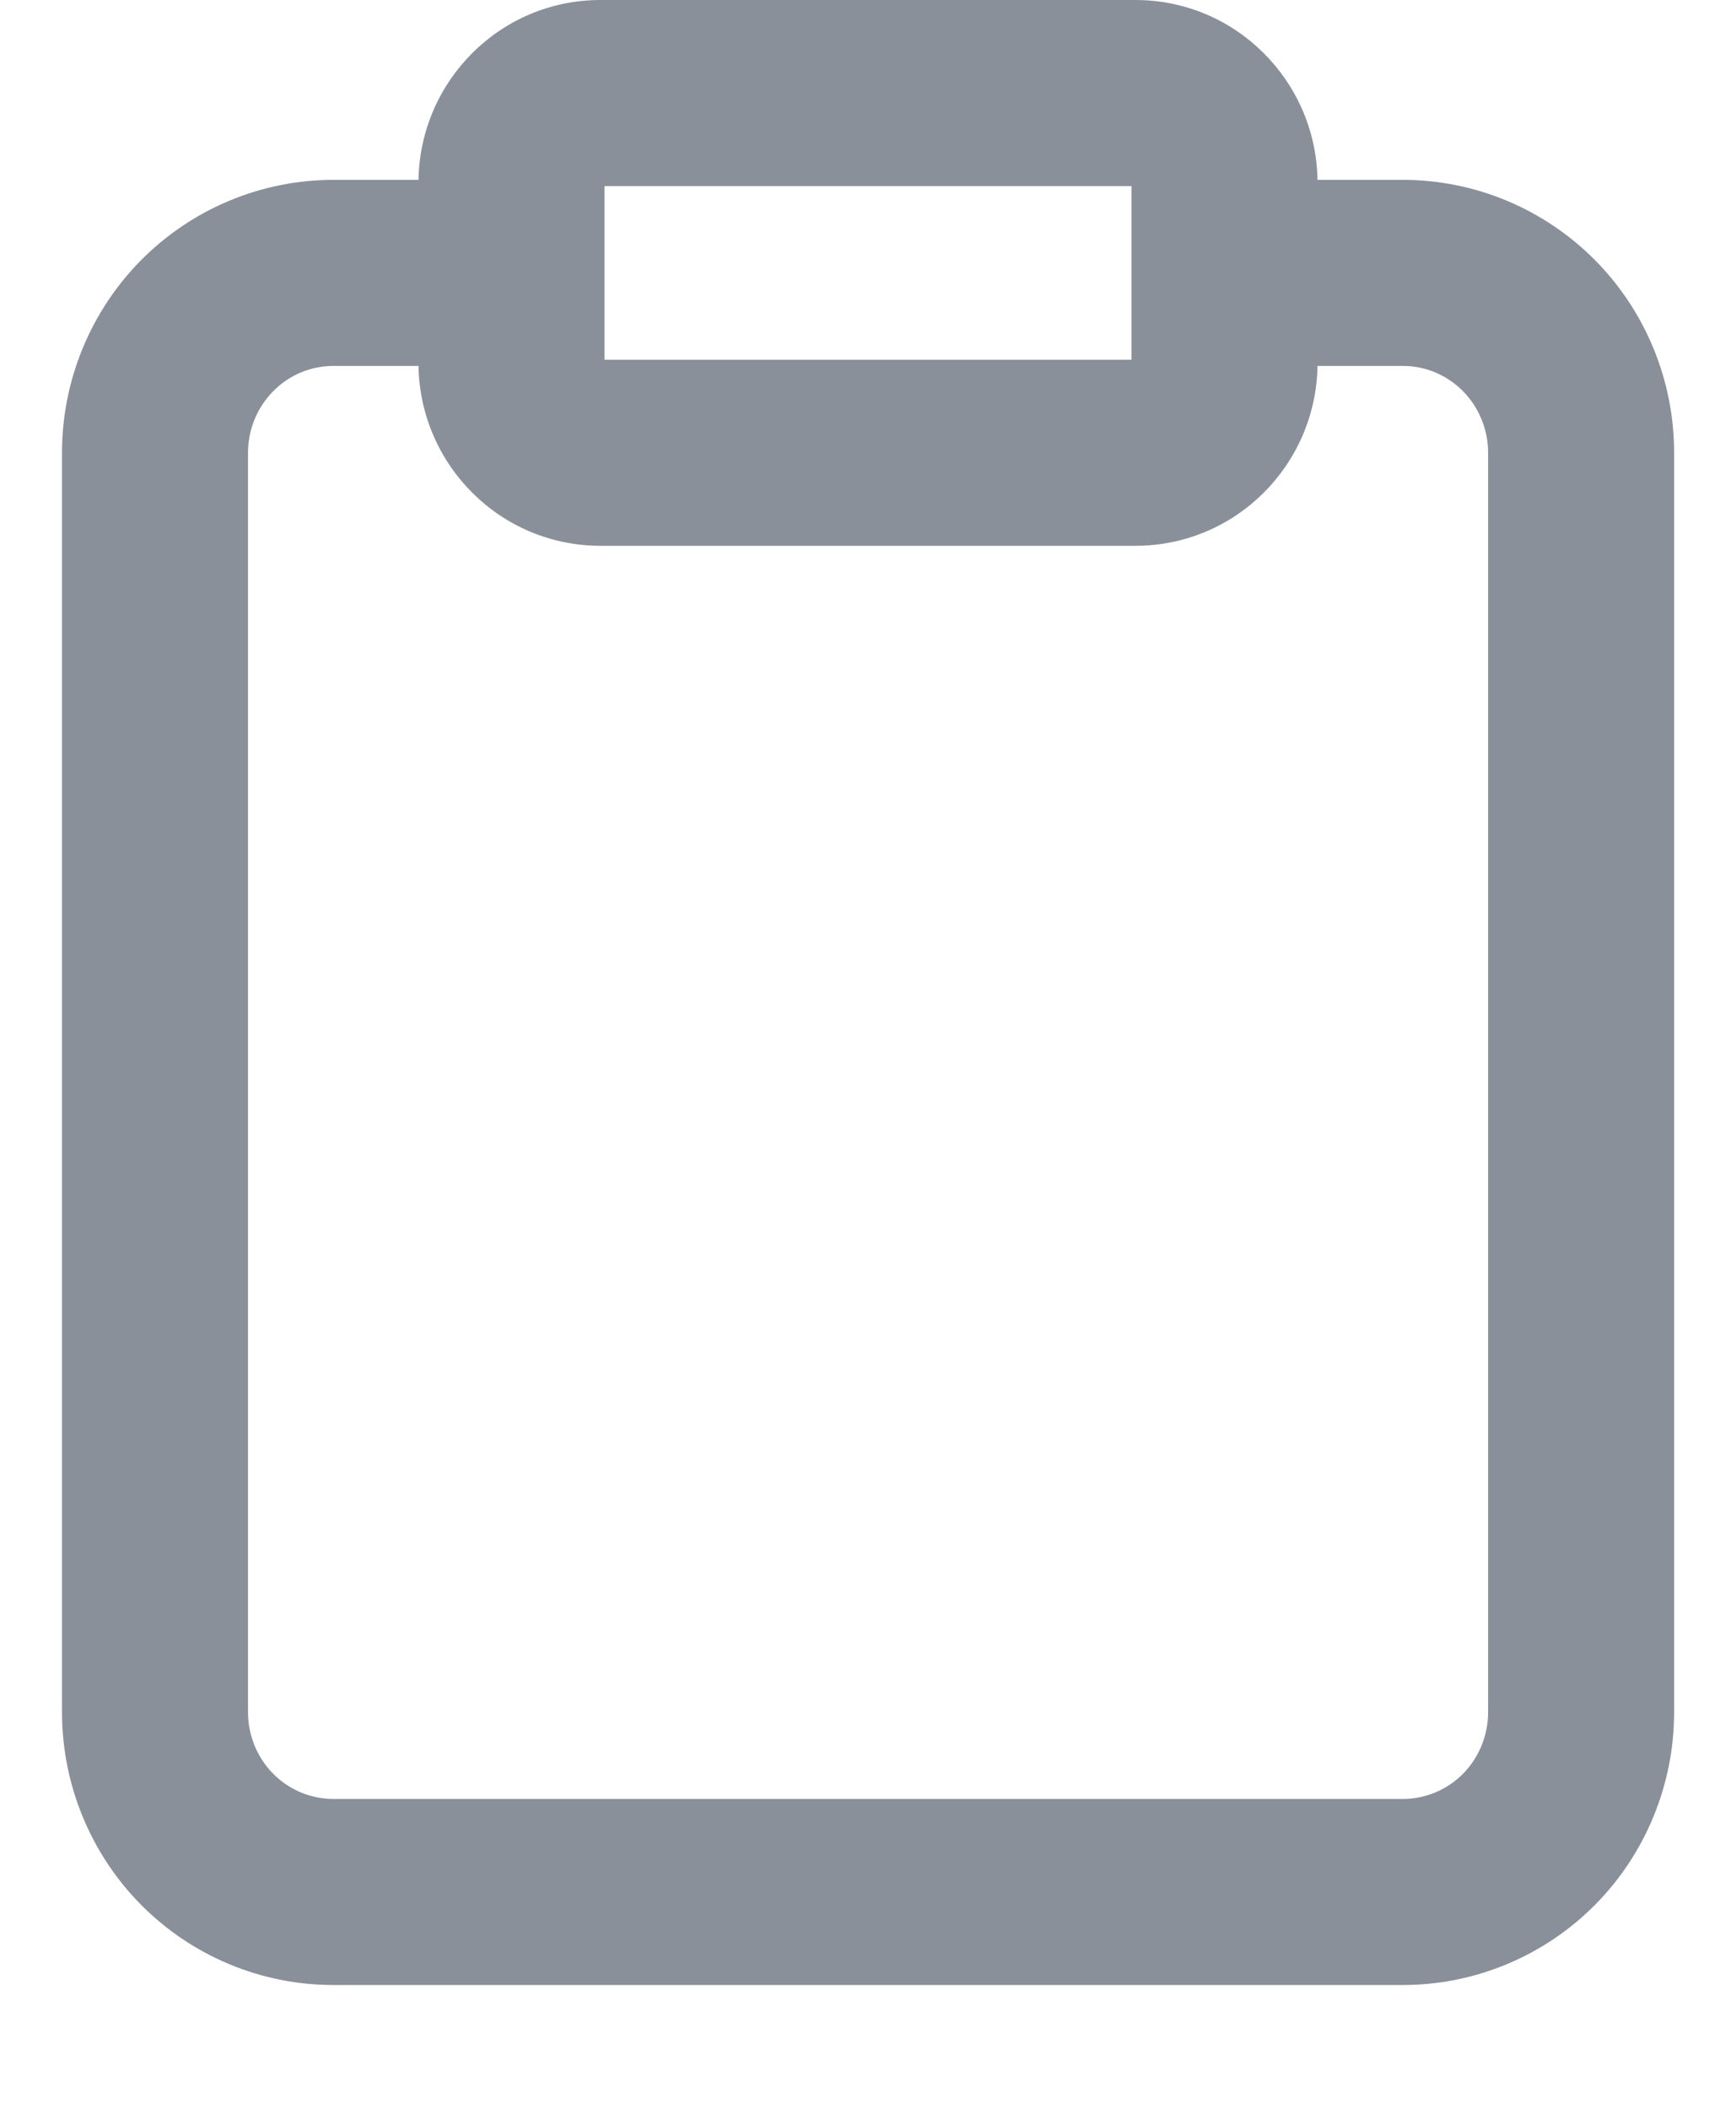 <svg width="14" height="17" viewBox="0 0 14 17" fill="none" xmlns="http://www.w3.org/2000/svg">
<path fill-rule="evenodd" clip-rule="evenodd" d="M4.875 2.167V1.5H9.125V2.9H4.875V2.233C4.875 2.222 4.875 2.211 4.875 2.2C4.875 2.189 4.875 2.178 4.875 2.167ZM3.375 1.45H2.688C2.105 1.45 1.548 1.684 1.138 2.097C0.729 2.51 0.5 3.069 0.5 3.65V13.802C0.5 14.384 0.729 14.943 1.138 15.356C1.548 15.769 2.105 16.002 2.688 16.002H11.314C11.896 16.002 12.453 15.769 12.863 15.356C13.272 14.943 13.501 14.384 13.501 13.802V3.65C13.501 3.069 13.272 2.51 12.863 2.097C12.453 1.684 11.896 1.45 11.314 1.45H10.625C10.612 0.653 9.965 0 9.156 0H4.843C4.034 0 3.388 0.653 3.375 1.45ZM10.625 2.95C10.612 3.748 9.965 4.4 9.156 4.4H4.843C4.035 4.4 3.388 3.748 3.375 2.95H2.688C2.507 2.95 2.333 3.022 2.204 3.153C2.074 3.284 2 3.463 2 3.65V13.802C2 13.99 2.074 14.169 2.204 14.3C2.333 14.43 2.507 14.502 2.688 14.502H11.314C11.494 14.502 11.668 14.43 11.798 14.3C11.927 14.169 12.001 13.99 12.001 13.802V3.65C12.001 3.463 11.927 3.284 11.798 3.153C11.668 3.022 11.494 2.95 11.314 2.95H10.625Z" fill="#8A9099"/>
</svg>
